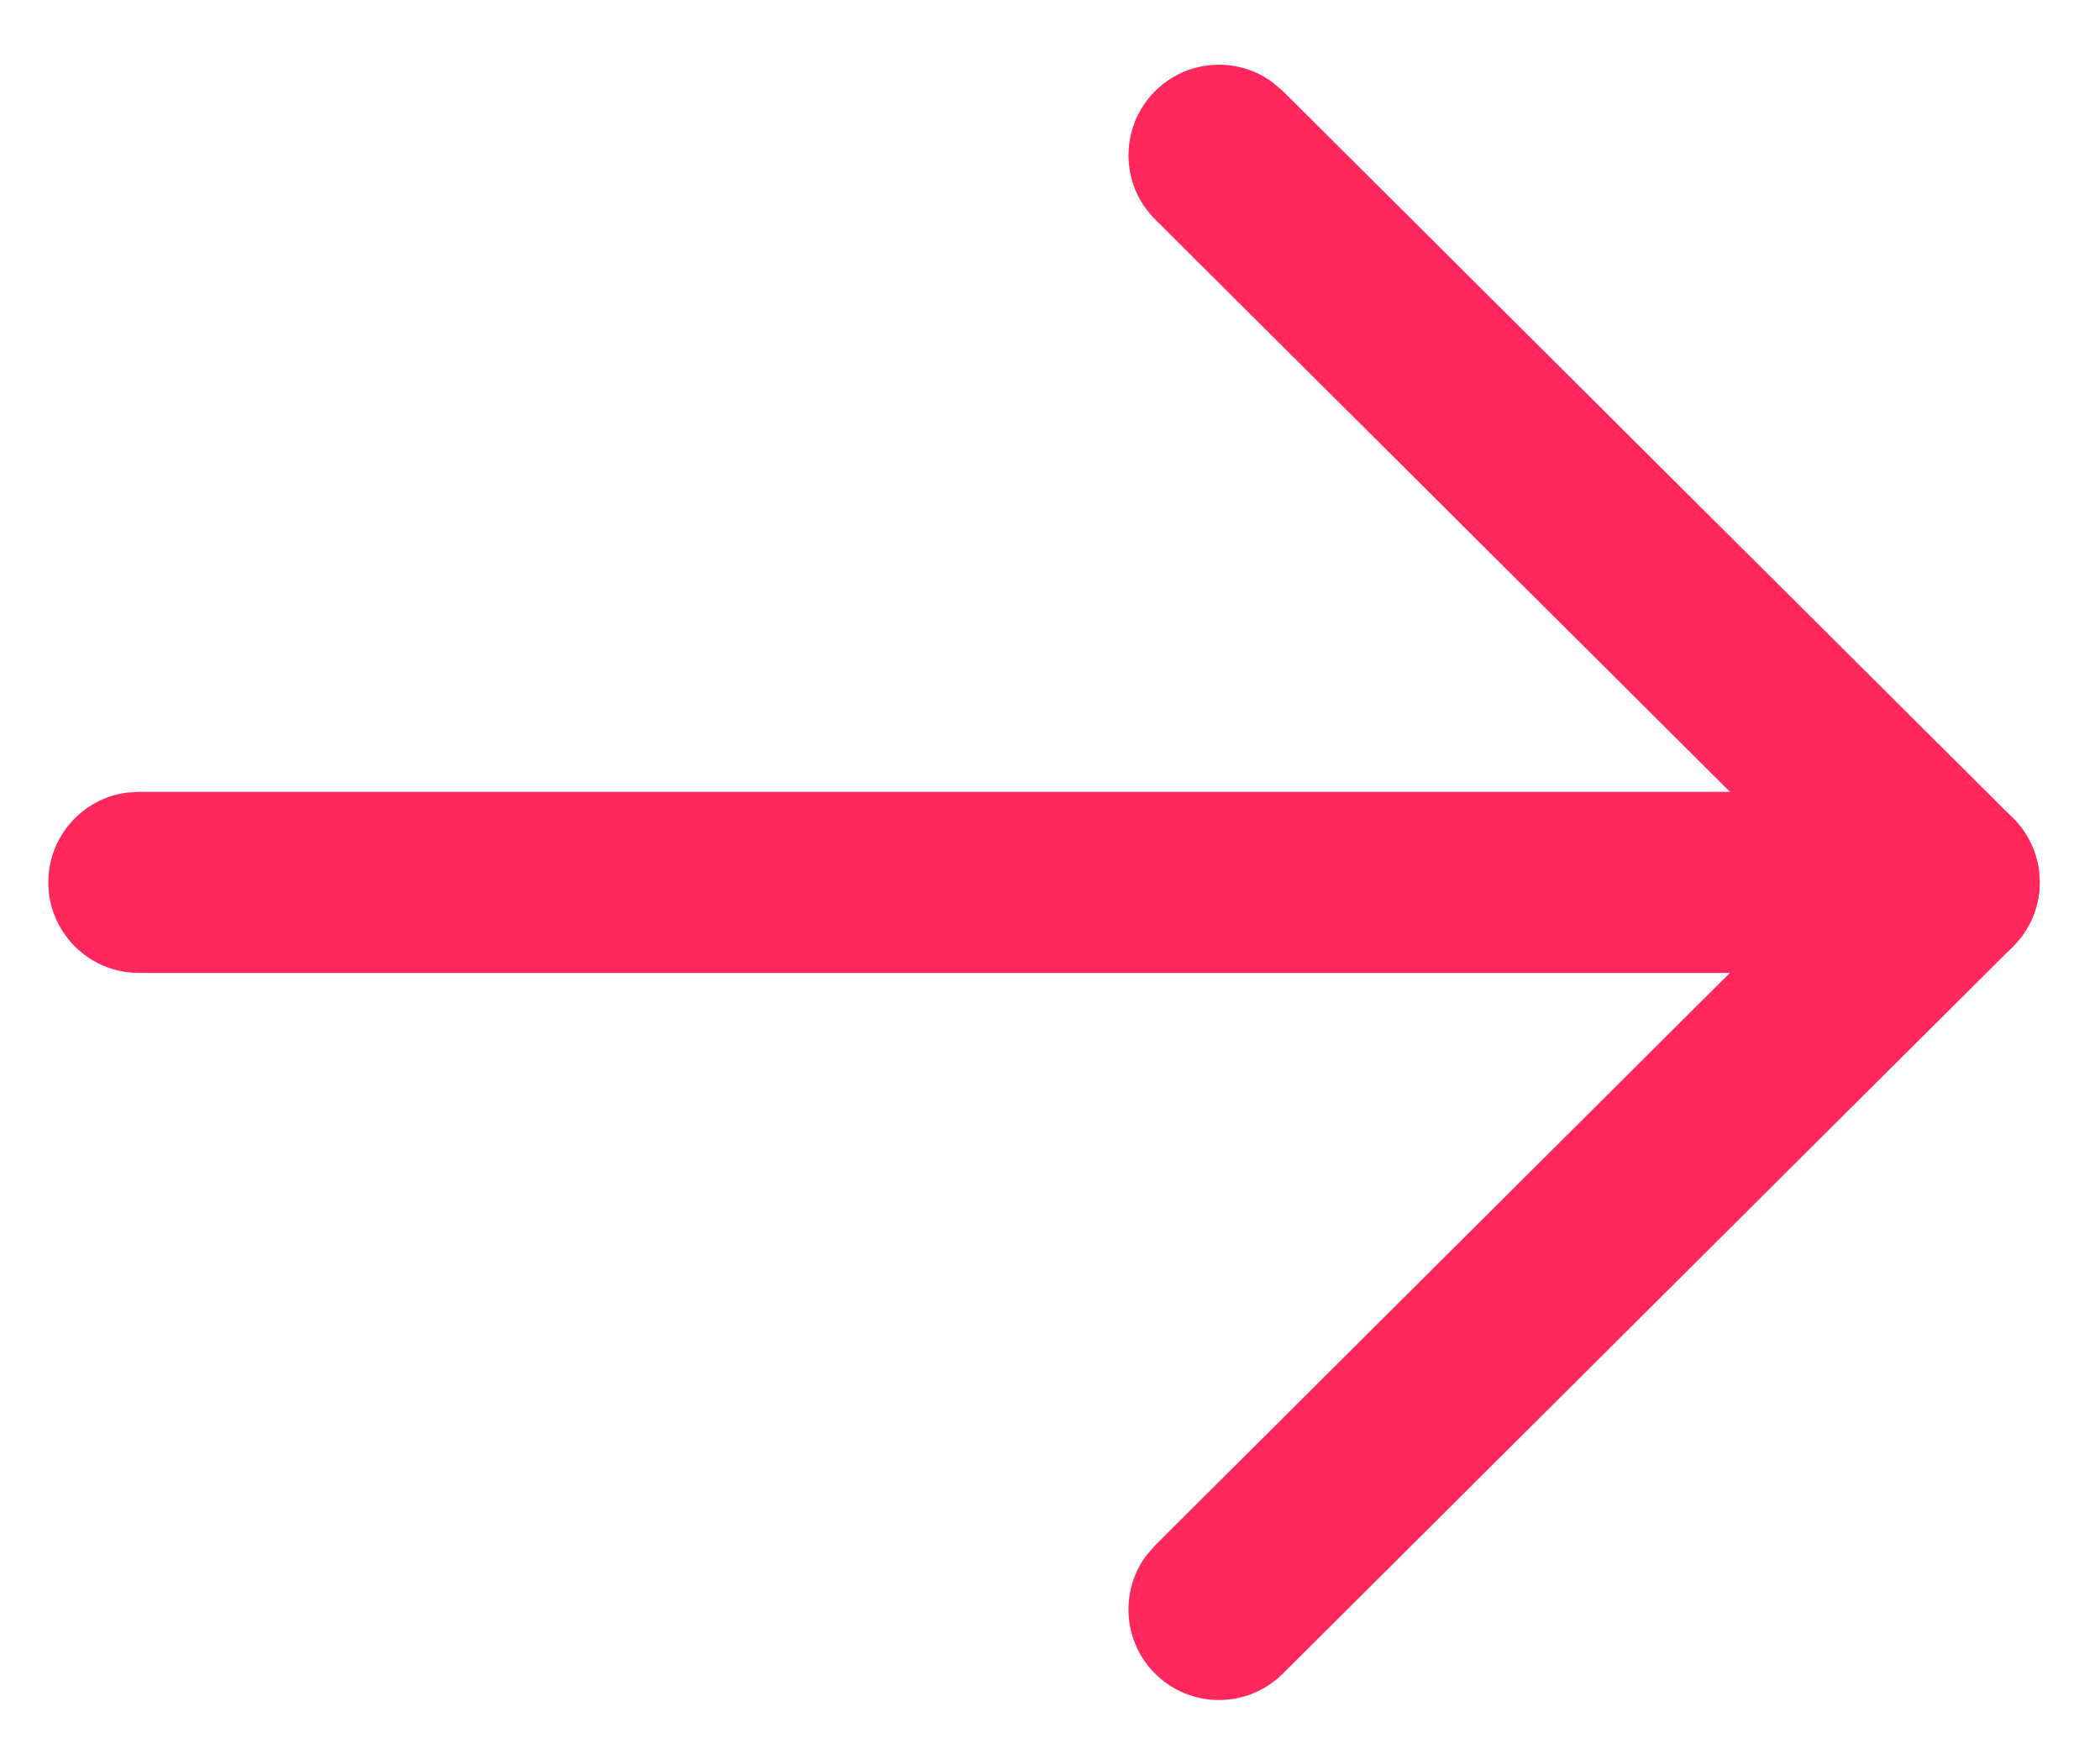 <svg width="29" height="24" viewBox="0 0 29 24" fill="none" xmlns="http://www.w3.org/2000/svg">
<path d="M0.667 12.185C0.667 11.552 1.137 11.029 1.747 10.946L1.917 10.935L26.917 10.935C27.607 10.935 28.167 11.494 28.167 12.185C28.167 12.818 27.696 13.341 27.086 13.423L26.917 13.435L1.917 13.435C1.226 13.435 0.667 12.875 0.667 12.185Z" fill="#FF275B"/>
<path d="M15.952 3.03C15.463 2.543 15.461 1.751 15.948 1.262C16.391 0.817 17.085 0.775 17.575 1.138L17.716 1.258L27.799 11.298C28.245 11.742 28.286 12.439 27.921 12.929L27.799 13.07L17.716 23.111C17.227 23.599 16.435 23.597 15.948 23.108C15.505 22.663 15.466 21.968 15.83 21.48L15.952 21.34L25.145 12.184L15.952 3.03Z" fill="#FF275B"/>
</svg>
